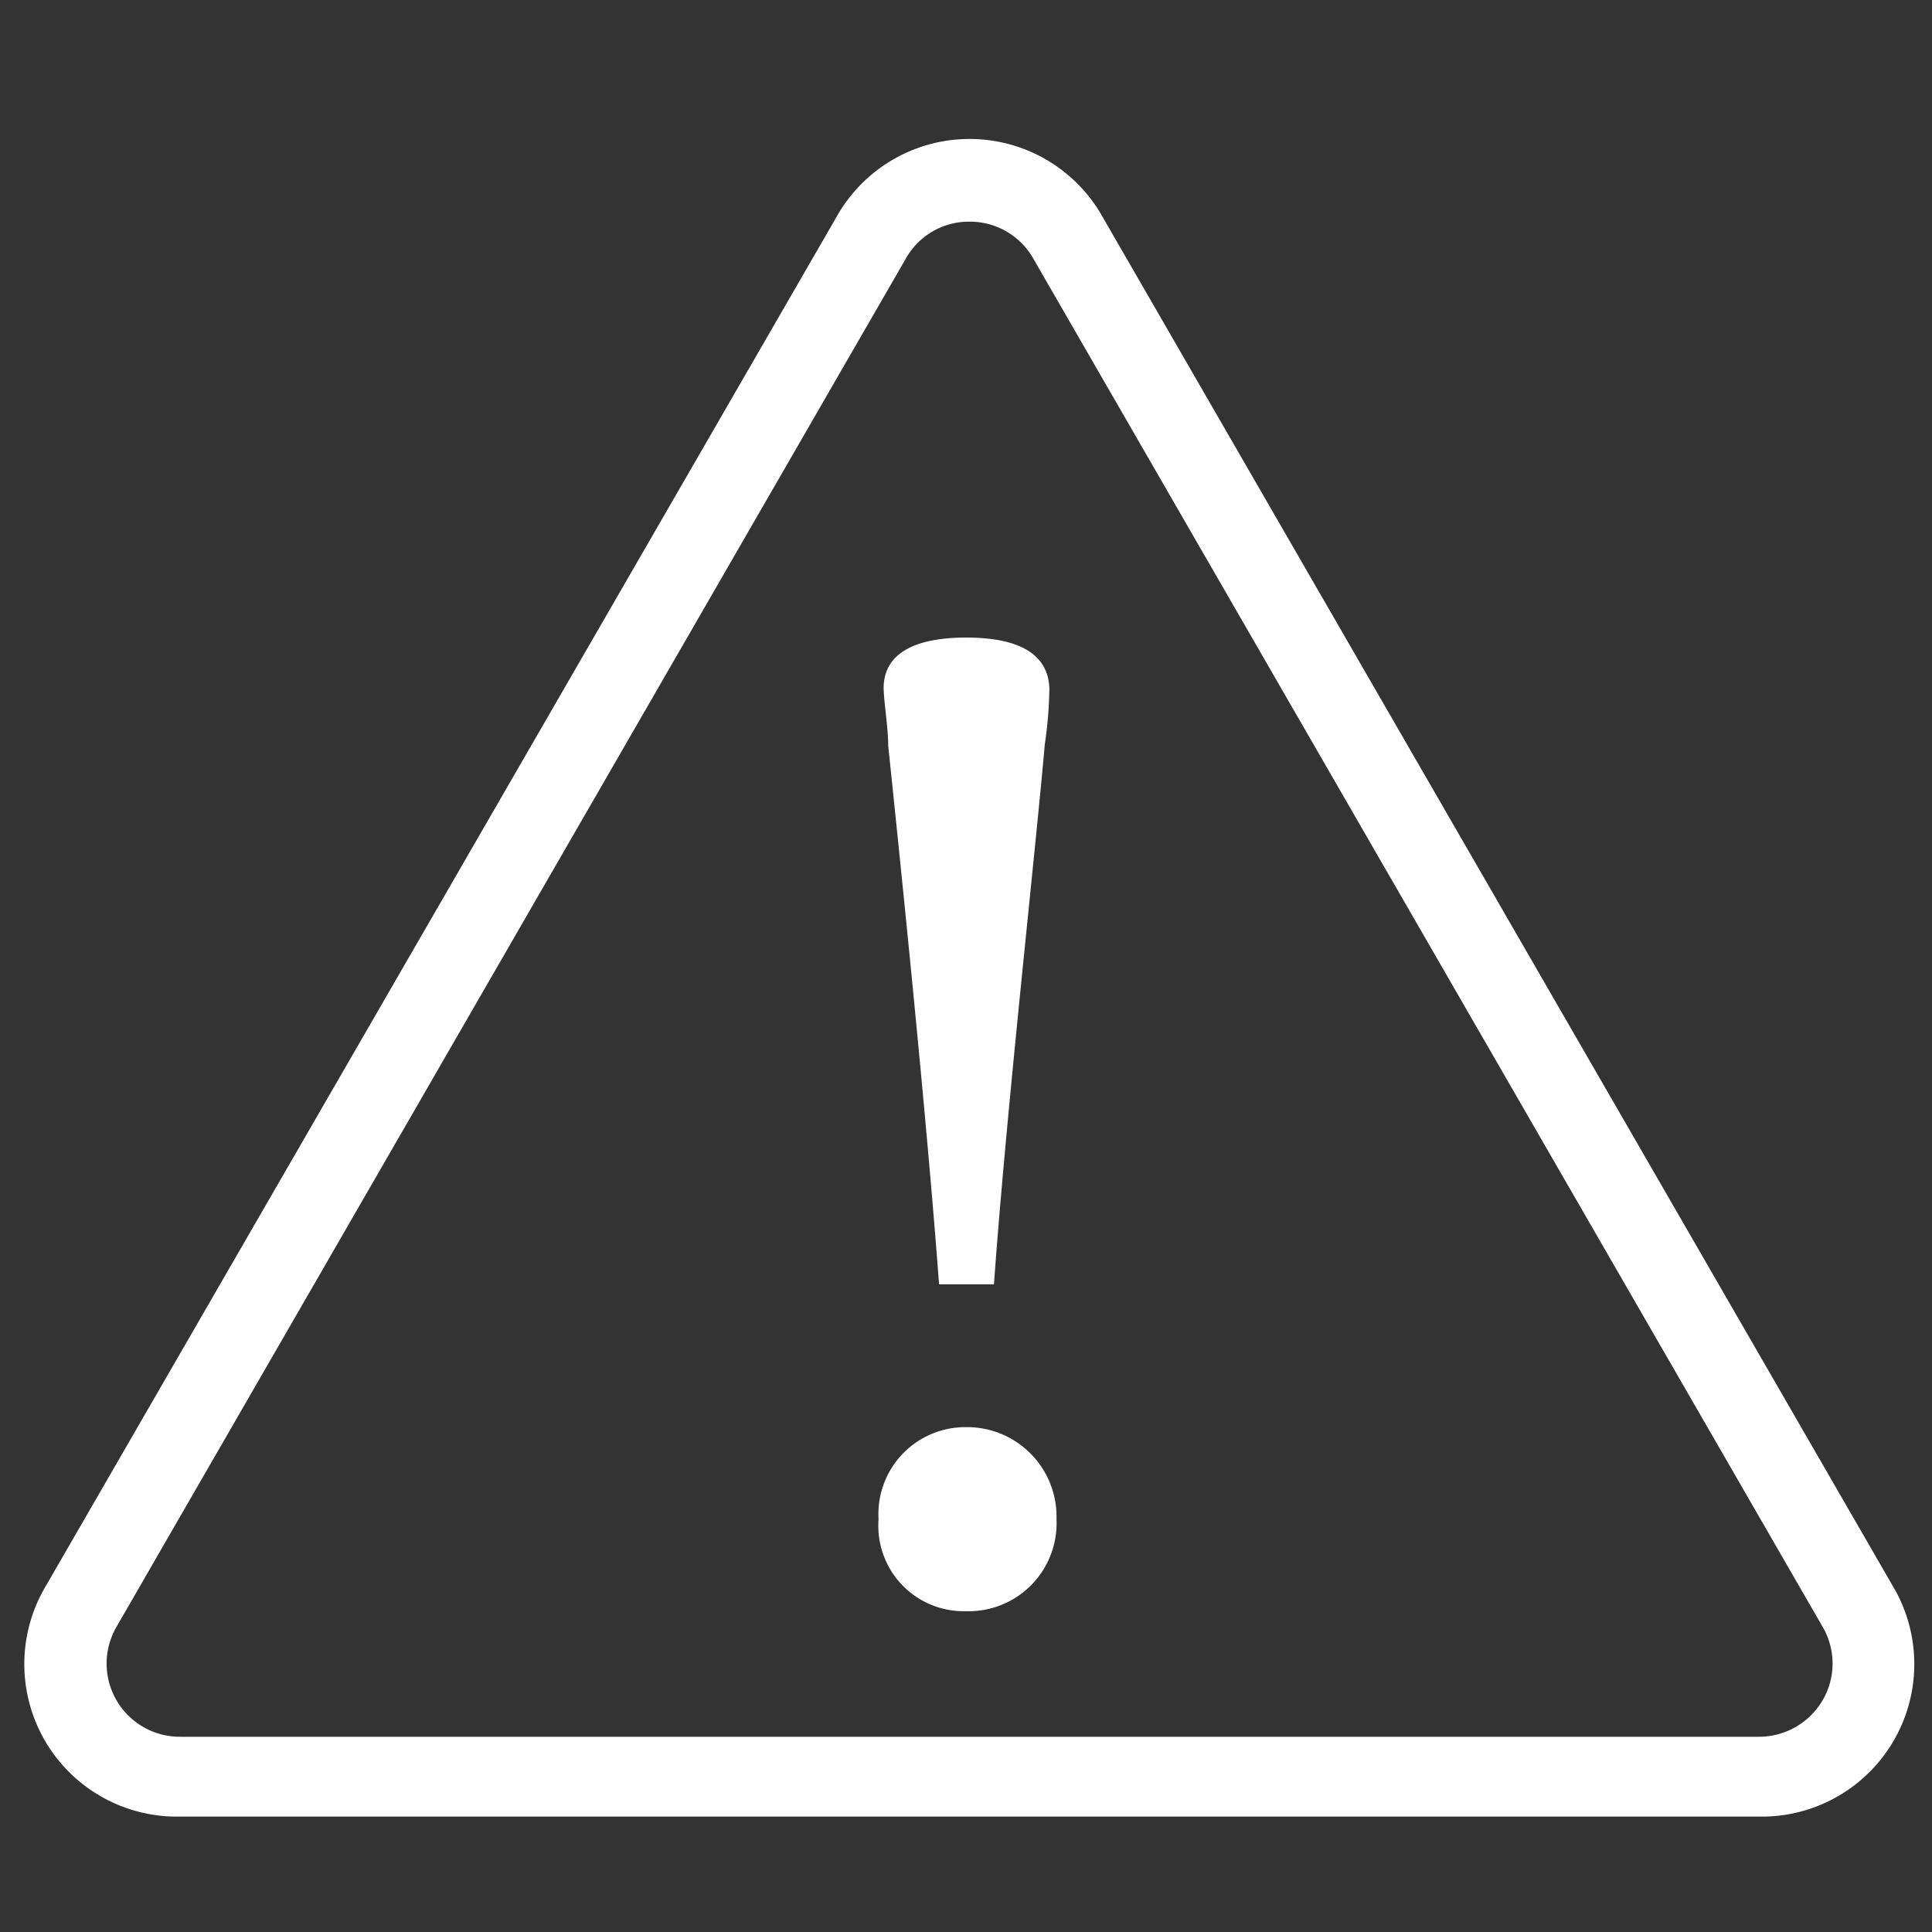 <svg xmlns="http://www.w3.org/2000/svg" viewBox="0 0 38 38"><rect x="0" y="0" width="38" height="38" fill="#333333" stroke="none"/><defs><style>.cls-1{fill:#fff;}</style></defs><title>side menu_accident</title><g id="color_sheme" data-name="color sheme"><path class="cls-1" d="M34.59,35.73H3.54A3,3,0,0,1,.91,31.18L16.44,4.29a3,3,0,0,1,5.26,0L37.22,31.18a3,3,0,0,1-2.63,4.55ZM19.07,4.36a1.42,1.42,0,0,0-1.25.72h0L2.29,32a1.44,1.44,0,0,0,1.25,2.16H34.59a1.45,1.45,0,0,0,1.26-.72,1.43,1.43,0,0,0,0-1.44L20.32,5.08A1.43,1.43,0,0,0,19.07,4.36Zm-1.94.32Z"/><path class="cls-1" d="M19,31.69a1.68,1.68,0,0,1-1.72-1.81A1.71,1.71,0,0,1,19,28.07a1.76,1.76,0,0,1,1.78,1.81A1.73,1.73,0,0,1,19,31.69Zm0-19.15c.76,0,1.61.17,1.64,1a8.32,8.32,0,0,1-.09,1.1c-.19,2.17-.76,7.26-1,10.62H18.47c-.25-3.36-.76-8.3-1-10.59,0-.37-.09-.88-.09-1.16C17.4,12.73,18.22,12.54,19,12.54Z"/></g></svg>